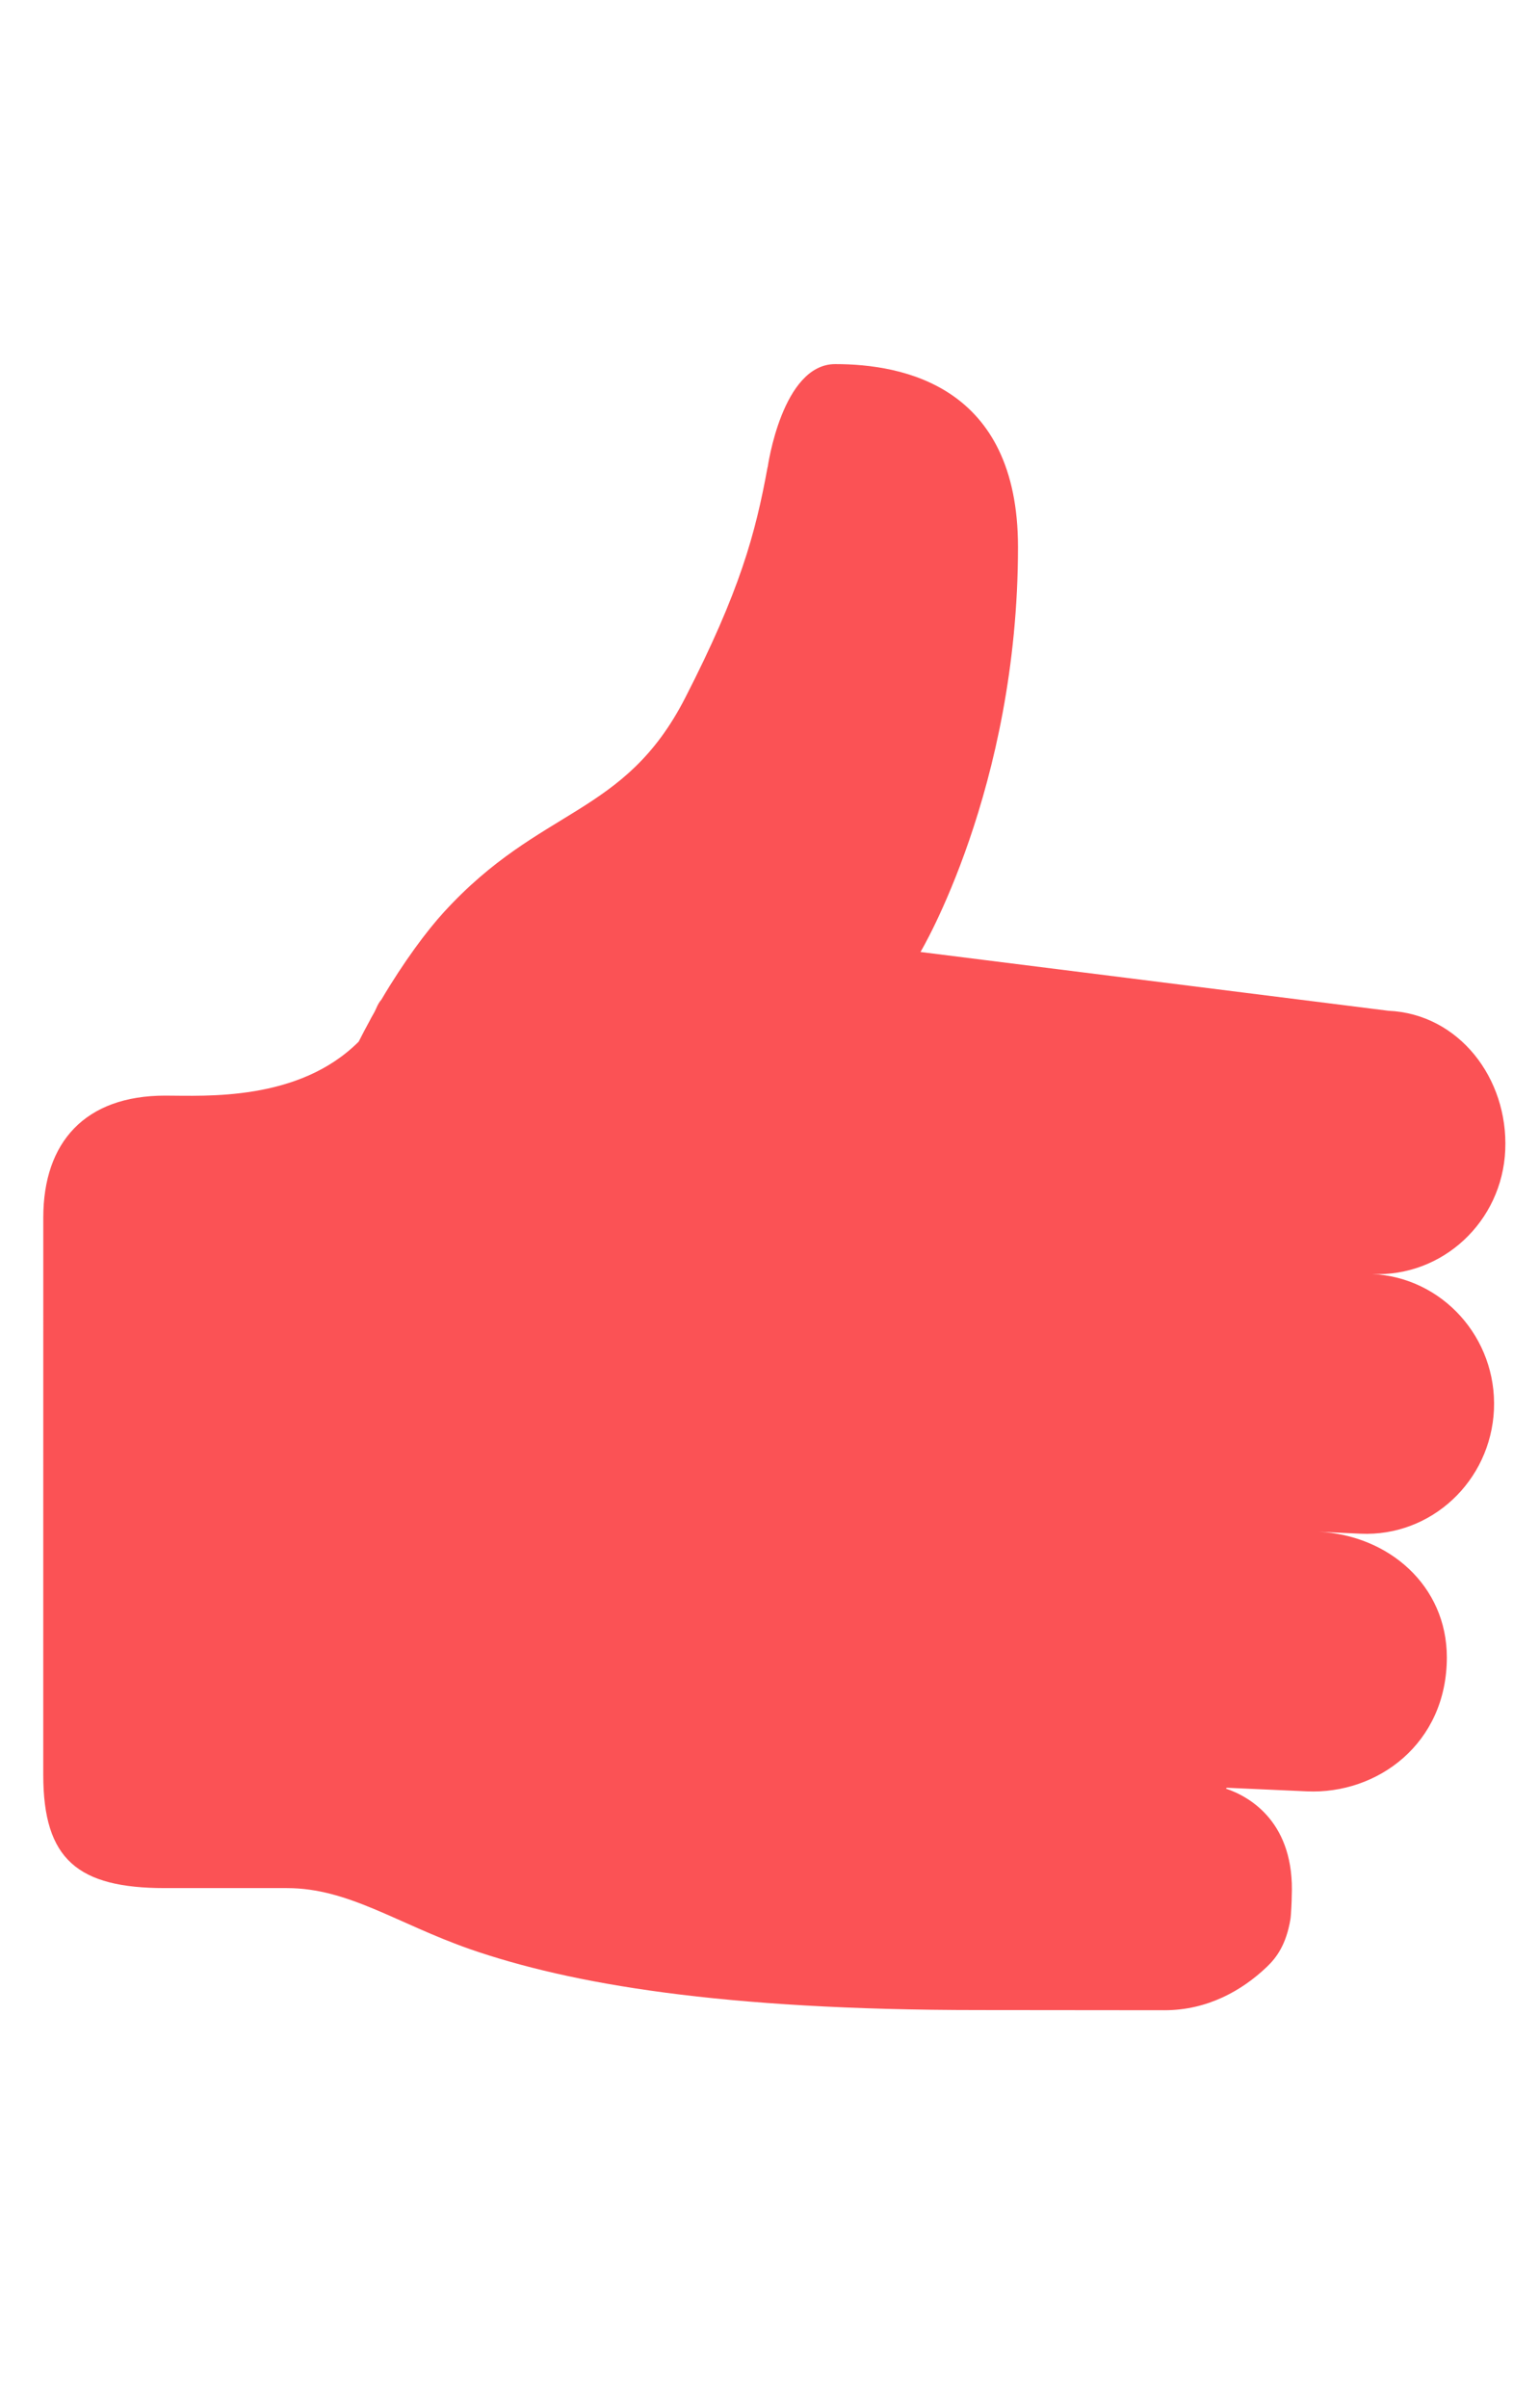 <?xml version="1.0" encoding="utf-8"?>
<!-- Generator: Adobe Illustrator 16.0.0, SVG Export Plug-In . SVG Version: 6.00 Build 0)  -->
<!DOCTYPE svg PUBLIC "-//W3C//DTD SVG 1.1//EN" "http://www.w3.org/Graphics/SVG/1.1/DTD/svg11.dtd">
<svg version="1.1" id="Capa_1" xmlns="http://www.w3.org/2000/svg" xmlns:xlink="http://www.w3.org/1999/xlink" x="0px" y="0px"
	 width="479px" height="749px" viewBox="15 -113.25 479 749" enable-background="new 15 -113.25 479 749" xml:space="preserve">
<g id="Like_2">
	<path fill="#FB5255" d="M442.024,283.011c21.918,1,40.512-16.267,41.472-38.566c0.959-22.302-14.451-42.351-36.387-43.314
		l-145.616-18.283c0,0,30.347-50.761,30.347-125.967C331.838,6.746,296.022,0,274.958,0C258.388-0.006,253.926,32.1,253.926,32.1
		h-0.034c-3.752,20.587-8.638,38.565-25.615,71.668c-19.004,37.103-44.886,33.622-75.103,66.669
		c-5.333,5.819-12.498,15.426-19.481,27.246c-0.568,0.625-1.102,1.5-1.615,2.73c-0.623,1.466-1.369,2.482-2.025,3.839
		c-1.157,2.125-2.295,4.25-3.413,6.48c-18.702,18.702-47.838,16.791-60.245,16.791c-24.886,0-37.92,14.46-37.92,37.92
		l-0.009,173.367c0,26.32,10.77,35.198,37.931,35.198h37.921c19.092,0,34.04,10.943,56.883,18.96
		c31.285,10.839,78.012,18.975,158.499,18.975c14.077,0,57.736,0.053,57.736,0.053c13.367,0,24.104-6.104,31.853-13.479
		c2.949-2.803,6.025-6.875,7.342-14.82c0.214-1.23,0.442-6.393,0.408-7.089c1.012-22.729-12.729-30.958-20.513-33.55
		c0.211-0.072,0.071-0.267,0.495-0.25l24.71,1.105c21.935,1,43.586-14.802,43.586-41.673c0-22.282-18.062-37.996-39.925-39.066
		l13.103,0.608c21.934,0.964,40.474-16.302,41.487-38.603C480.936,302.885,463.942,284.013,442.024,283.011z"/>
</g>
</svg>
